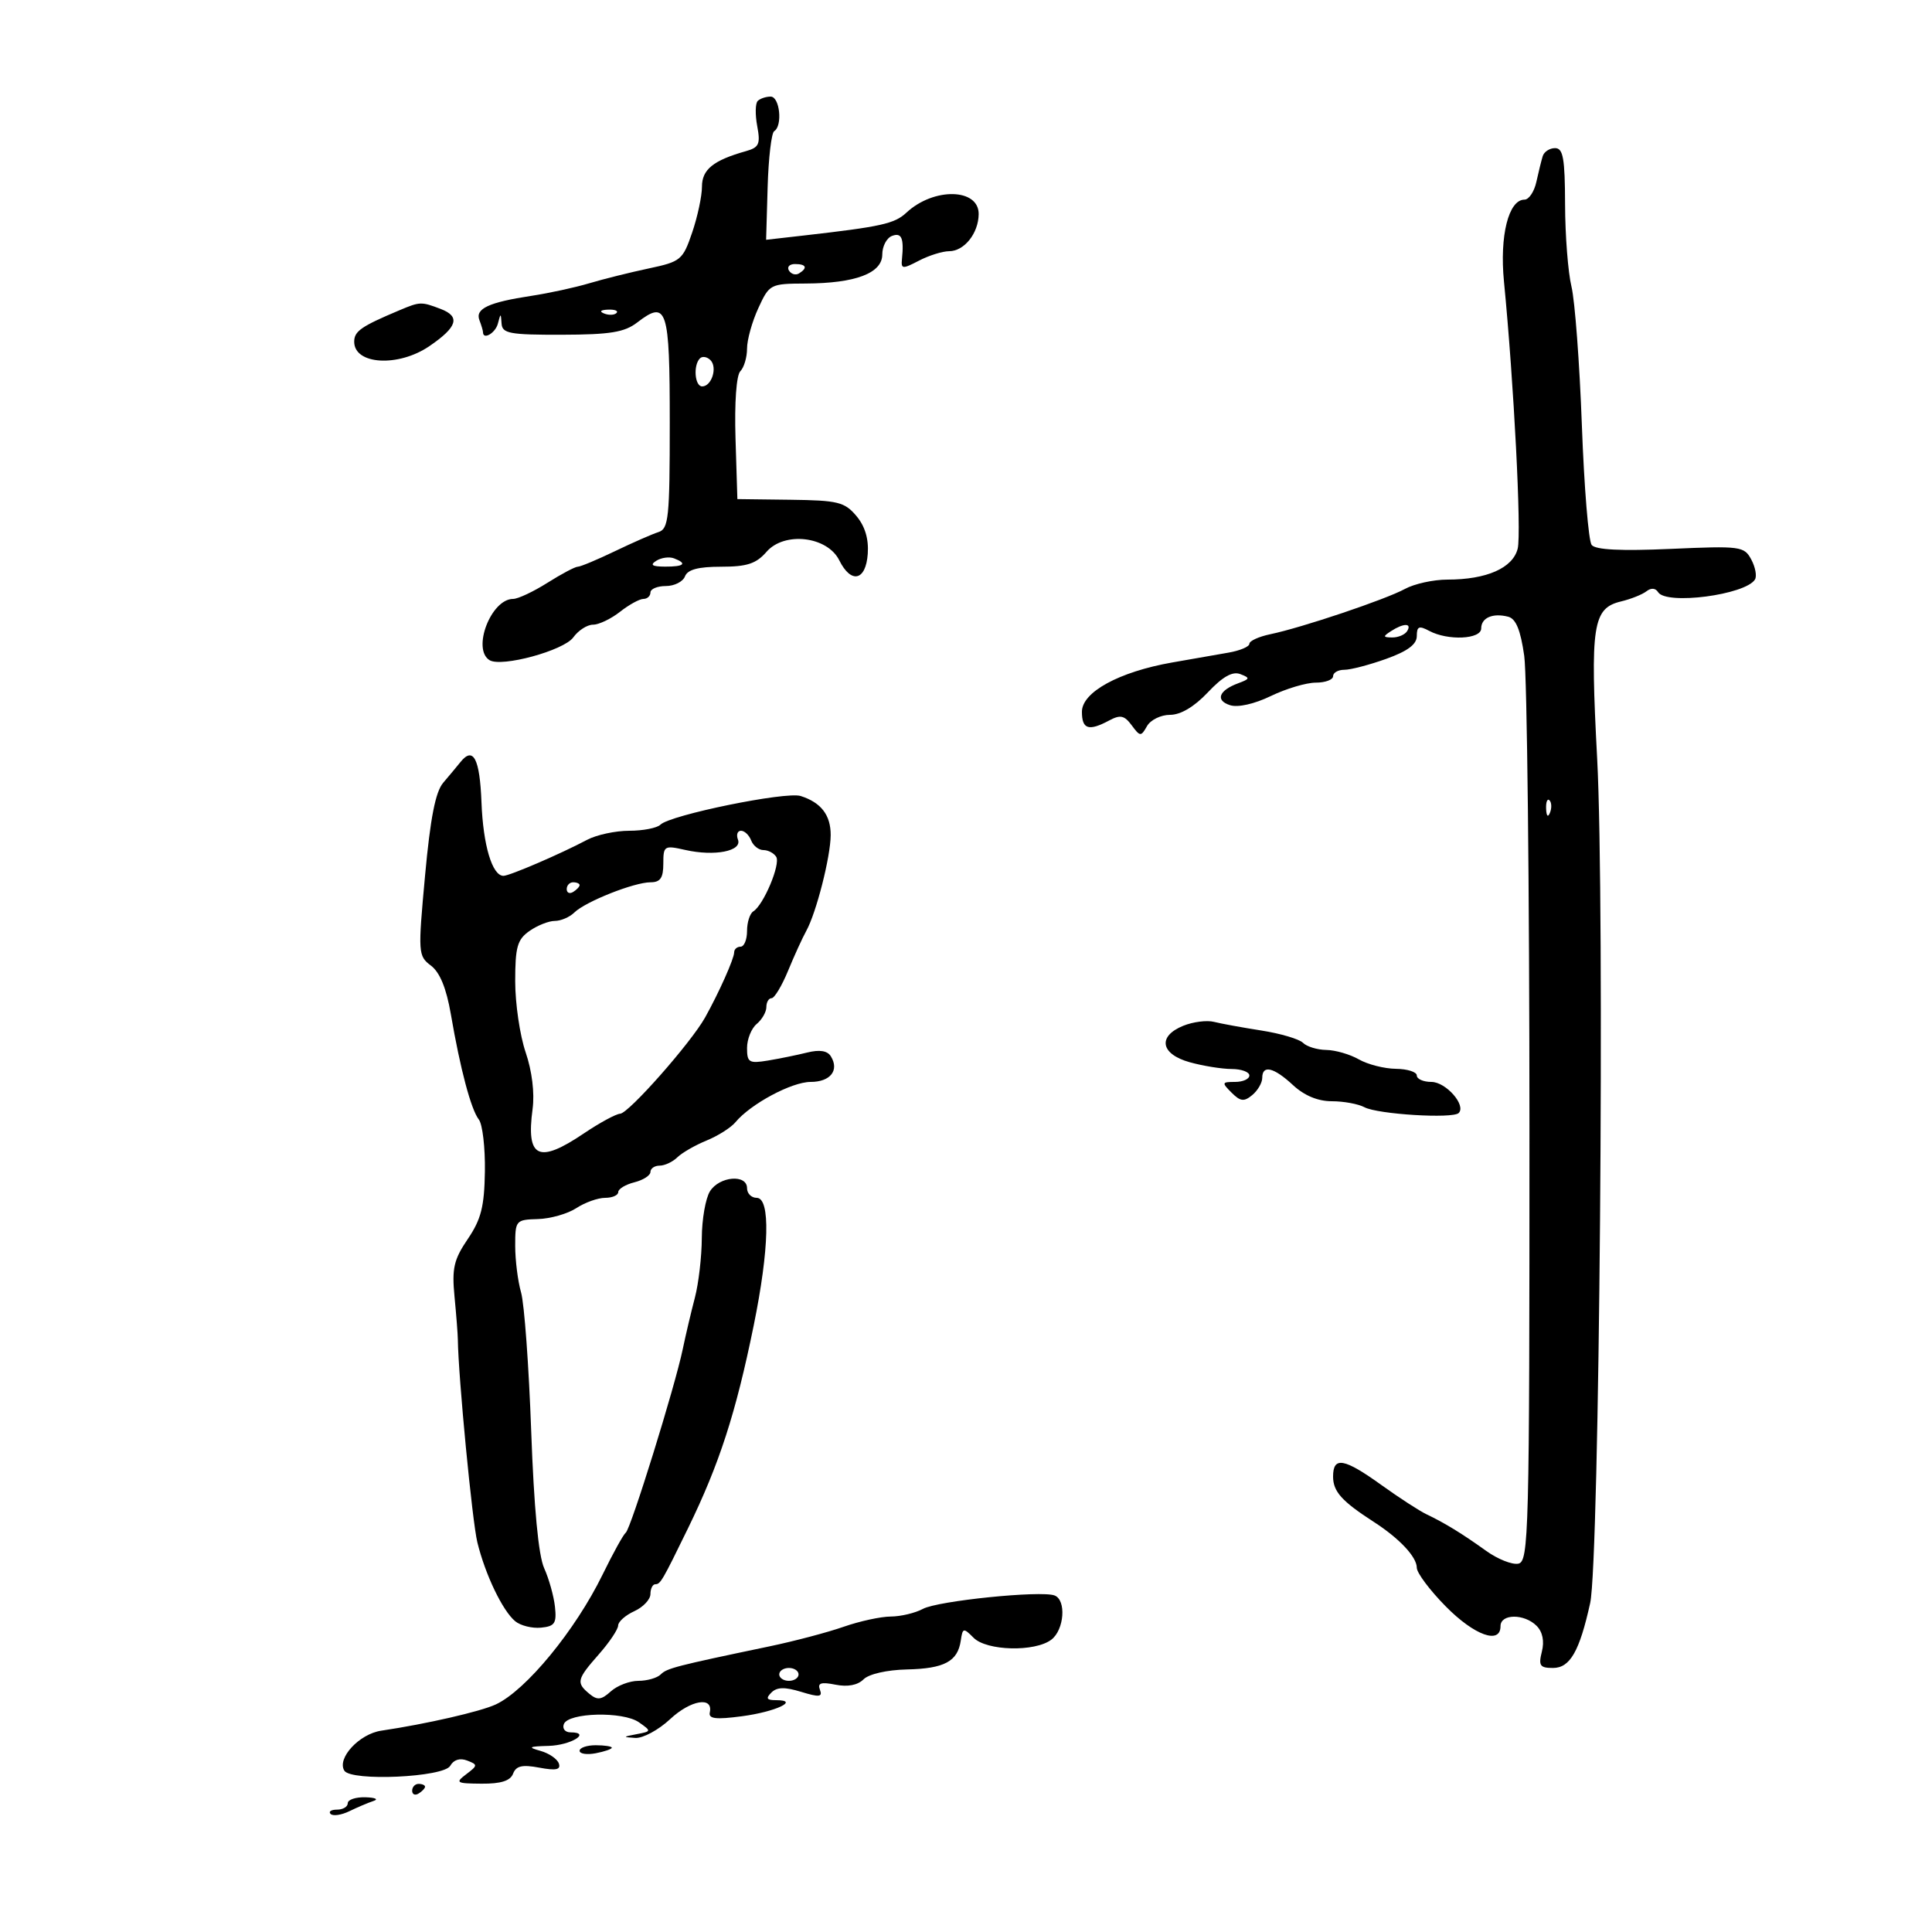 <svg xmlns="http://www.w3.org/2000/svg" width="300" height="300" viewBox="0 0 300 300" version="1.1">
	<path d="M 117.655 15.678 C 117.282 16.052, 117.249 17.808, 117.581 19.582 C 118.103 22.362, 117.863 22.897, 115.843 23.466 C 110.757 24.898, 109 26.316, 109 28.991 C 109 30.450, 108.315 33.654, 107.478 36.111 C 106.026 40.373, 105.716 40.629, 100.728 41.686 C 97.853 42.295, 93.700 43.330, 91.500 43.987 C 89.300 44.644, 85.250 45.523, 82.500 45.941 C 75.873 46.948, 73.761 47.936, 74.443 49.711 C 74.749 50.510, 75 51.352, 75 51.582 C 75 52.841, 76.923 51.732, 77.311 50.250 C 77.746 48.583, 77.774 48.583, 77.884 50.250 C 77.986 51.784, 79.142 51.997, 87.250 51.978 C 94.736 51.960, 96.965 51.598, 98.938 50.081 C 103.576 46.517, 104 47.822, 104 65.638 C 104 80.402, 103.823 82.119, 102.250 82.620 C 101.287 82.926, 98.244 84.262, 95.486 85.588 C 92.728 86.915, 90.131 88, 89.716 88 C 89.300 88, 87.178 89.125, 85 90.500 C 82.822 91.875, 80.426 93, 79.675 93 C 76.254 93, 73.251 100.801, 76.014 102.509 C 77.868 103.654, 87.542 101.022, 89.021 98.971 C 89.802 97.887, 91.181 97, 92.086 97 C 92.990 97, 94.874 96.100, 96.273 95 C 97.671 93.900, 99.307 93, 99.908 93 C 100.508 93, 101 92.550, 101 92 C 101 91.450, 102.077 91, 103.393 91 C 104.709 91, 106.045 90.325, 106.362 89.500 C 106.768 88.441, 108.419 88, 111.975 88 C 115.995 88, 117.420 87.532, 119.026 85.685 C 121.800 82.494, 128.466 83.270, 130.318 87 C 132.159 90.708, 134.452 90.190, 134.745 86 C 134.908 83.668, 134.314 81.700, 132.965 80.102 C 131.147 77.949, 130.099 77.694, 122.720 77.602 L 114.500 77.500 114.210 68.090 C 114.039 62.510, 114.344 58.256, 114.960 57.640 C 115.532 57.068, 116 55.487, 116 54.128 C 116 52.768, 116.787 49.944, 117.750 47.853 C 119.470 44.118, 119.597 44.051, 125.101 44.026 C 132.862 43.990, 137 42.419, 137 39.509 C 137 38.247, 137.675 36.955, 138.500 36.638 C 139.996 36.064, 140.385 36.960, 140.057 40.221 C 139.899 41.791, 140.130 41.813, 142.692 40.477 C 144.236 39.671, 146.350 39.010, 147.390 39.006 C 149.725 38.999, 151.926 36.241, 151.968 33.269 C 152.026 29.218, 144.996 29.063, 140.747 33.021 C 138.898 34.744, 136.872 35.194, 124.730 36.578 L 118.961 37.235 119.199 29.042 C 119.329 24.535, 119.788 20.631, 120.218 20.365 C 121.551 19.541, 121.084 15, 119.667 15 C 118.933 15, 118.028 15.305, 117.655 15.678 M 239.552 24.250 C 239.340 24.938, 238.896 26.738, 238.564 28.250 C 238.233 29.762, 237.405 31, 236.725 31 C 234.250 31, 232.842 36.609, 233.535 43.706 C 235.076 59.488, 236.273 82.778, 235.666 85.193 C 234.910 88.208, 230.842 90, 224.755 90 C 222.585 90, 219.614 90.653, 218.154 91.451 C 215.155 93.090, 202.172 97.457, 197.250 98.482 C 195.463 98.854, 194 99.524, 194 99.970 C 194 100.416, 192.537 101.034, 190.750 101.342 C 188.963 101.650, 185.025 102.339, 182 102.872 C 173.760 104.324, 168 107.472, 168 110.523 C 168 113.247, 169.047 113.580, 172.237 111.873 C 173.964 110.949, 174.591 111.084, 175.729 112.623 C 177.038 114.395, 177.171 114.402, 178.107 112.750 C 178.653 111.787, 180.261 111, 181.682 111 C 183.337 111, 185.448 109.745, 187.561 107.504 C 189.861 105.065, 191.381 104.209, 192.589 104.673 C 194.145 105.270, 194.112 105.415, 192.263 106.098 C 189.247 107.214, 188.678 108.763, 191.013 109.504 C 192.230 109.890, 194.786 109.314, 197.343 108.076 C 199.702 106.934, 202.839 106, 204.316 106 C 205.792 106, 207 105.550, 207 105 C 207 104.450, 207.787 104.002, 208.750 104.005 C 209.713 104.008, 212.637 103.244, 215.250 102.307 C 218.576 101.115, 220 100.054, 220 98.767 C 220 97.260, 220.348 97.116, 221.934 97.965 C 224.835 99.517, 230 99.273, 230 97.583 C 230 95.925, 231.799 95.144, 234.191 95.764 C 235.394 96.076, 236.112 97.831, 236.683 101.851 C 237.123 104.958, 237.488 137.868, 237.492 174.985 C 237.500 238.380, 237.394 242.491, 235.756 242.807 C 234.796 242.993, 232.556 242.099, 230.777 240.822 C 227.053 238.149, 224.341 236.486, 221.500 235.134 C 220.400 234.610, 217.251 232.566, 214.503 230.591 C 208.697 226.418, 207 226.121, 207 229.278 C 207 231.607, 208.353 233.114, 213.317 236.317 C 217.309 238.892, 220 241.761, 220 243.441 C 220 244.234, 222.022 246.934, 224.494 249.441 C 228.940 253.951, 233 255.411, 233 252.500 C 233 250.573, 236.688 250.545, 238.601 252.458 C 239.535 253.392, 239.830 254.831, 239.421 256.458 C 238.873 258.644, 239.115 259, 241.147 259 C 243.790 259, 245.265 256.428, 246.920 248.927 C 248.361 242.397, 249.206 140.408, 248.007 117.796 C 246.908 97.078, 247.308 94.443, 251.715 93.390 C 253.247 93.024, 255.022 92.314, 255.661 91.814 C 256.375 91.253, 257.071 91.306, 257.470 91.951 C 258.726 93.983, 271.034 92.373, 272.510 89.984 C 272.830 89.465, 272.573 88.071, 271.939 86.886 C 270.835 84.824, 270.292 84.752, 259.405 85.233 C 251.654 85.575, 247.745 85.379, 247.149 84.617 C 246.667 84.003, 245.983 75.625, 245.630 66 C 245.276 56.375, 244.550 46.700, 244.017 44.500 C 243.484 42.300, 243.037 36.563, 243.024 31.750 C 243.004 24.570, 242.725 23, 241.469 23 C 240.626 23, 239.764 23.563, 239.552 24.250 M 122.510 42.016 C 122.856 42.575, 123.557 42.774, 124.069 42.457 C 125.456 41.600, 125.198 41, 123.441 41 C 122.584 41, 122.165 41.457, 122.510 42.016 M 62 48.188 C 56.083 50.678, 55 51.432, 55 53.062 C 55 56.638, 61.850 57.042, 66.672 53.750 C 71.039 50.769, 71.527 49.151, 68.416 47.968 C 65.403 46.822, 65.229 46.828, 62 48.188 M 93.813 48.683 C 94.534 48.972, 95.397 48.936, 95.729 48.604 C 96.061 48.272, 95.471 48.036, 94.417 48.079 C 93.252 48.127, 93.015 48.364, 93.813 48.683 M 108.683 55.650 C 107.618 56.715, 107.881 60, 109.031 60 C 110.510 60, 111.441 57.041, 110.316 55.916 C 109.794 55.394, 109.059 55.274, 108.683 55.650 M 101.909 87.077 C 100.884 87.727, 101.249 87.974, 103.250 87.985 C 106.236 88.001, 106.774 87.511, 104.659 86.700 C 103.922 86.417, 102.684 86.587, 101.909 87.077 M 216 98 C 214.707 98.835, 214.734 98.971, 216.191 98.985 C 217.121 98.993, 218.160 98.550, 218.500 98 C 219.282 96.734, 217.958 96.734, 216 98 M 71.500 118.332 C 70.950 119.019, 69.746 120.463, 68.824 121.541 C 67.622 122.945, 66.823 127.025, 66.004 135.943 C 64.894 148.019, 64.921 148.432, 66.920 149.943 C 68.306 150.991, 69.316 153.461, 70.010 157.500 C 71.470 166, 73.139 172.280, 74.354 173.842 C 74.928 174.580, 75.351 178.209, 75.294 181.907 C 75.210 187.363, 74.708 189.341, 72.634 192.397 C 70.468 195.590, 70.154 196.951, 70.577 201.332 C 70.851 204.174, 71.084 207.175, 71.094 208 C 71.168 213.800, 73.326 236.240, 74.124 239.500 C 75.354 244.521, 78.040 250.119, 80 251.744 C 80.825 252.427, 82.625 252.877, 84 252.744 C 86.142 252.535, 86.453 252.070, 86.175 249.500 C 85.997 247.850, 85.241 245.150, 84.496 243.500 C 83.612 241.543, 82.913 234.134, 82.483 222.189 C 82.121 212.118, 81.415 202.446, 80.913 200.696 C 80.411 198.945, 80 195.687, 80 193.455 C 80 189.497, 80.087 189.394, 83.526 189.296 C 85.465 189.241, 88.149 188.477, 89.490 187.598 C 90.832 186.719, 92.845 186, 93.965 186 C 95.084 186, 96 185.599, 96 185.108 C 96 184.618, 97.125 183.934, 98.500 183.589 C 99.875 183.244, 101 182.520, 101 181.981 C 101 181.441, 101.643 181, 102.429 181 C 103.214 181, 104.452 180.418, 105.179 179.708 C 105.905 178.997, 107.948 177.824, 109.717 177.100 C 111.486 176.377, 113.505 175.097, 114.202 174.256 C 116.554 171.423, 122.939 168, 125.873 168 C 128.941 168, 130.361 166.202, 129.014 164.022 C 128.477 163.153, 127.272 162.960, 125.356 163.434 C 123.785 163.824, 121.037 164.385, 119.250 164.681 C 116.310 165.167, 116 164.981, 116 162.732 C 116 161.364, 116.675 159.685, 117.500 159 C 118.325 158.315, 119 157.135, 119 156.378 C 119 155.620, 119.363 155, 119.808 155 C 120.252 155, 121.403 153.088, 122.367 150.750 C 123.330 148.412, 124.609 145.610, 125.210 144.523 C 126.760 141.714, 128.974 133.014, 128.988 129.679 C 129.001 126.567, 127.499 124.611, 124.324 123.603 C 122.030 122.875, 104.066 126.548, 102.550 128.055 C 102.027 128.575, 99.847 129, 97.704 129 C 95.562 129, 92.614 129.636, 91.154 130.413 C 87.128 132.556, 79.130 136, 78.180 136 C 76.435 136, 75.018 131.264, 74.764 124.580 C 74.505 117.791, 73.489 115.846, 71.500 118.332 M 240.079 125.583 C 240.127 126.748, 240.364 126.985, 240.683 126.188 C 240.972 125.466, 240.936 124.603, 240.604 124.271 C 240.272 123.939, 240.036 124.529, 240.079 125.583 M 114.589 130.372 C 115.275 132.158, 110.966 133.007, 106.420 131.982 C 103.137 131.241, 103 131.326, 103 134.105 C 103 136.323, 102.537 137, 101.020 137 C 98.474 137, 90.893 140.007, 89.179 141.698 C 88.452 142.414, 87.089 143, 86.151 143 C 85.213 143, 83.445 143.701, 82.223 144.557 C 80.328 145.884, 80 147.038, 80 152.379 C 80 155.824, 80.729 160.785, 81.621 163.401 C 82.614 166.314, 83.032 169.726, 82.700 172.202 C 81.677 179.829, 83.613 180.753, 90.655 176 C 93.100 174.350, 95.640 172.972, 96.300 172.937 C 97.631 172.867, 107.290 161.923, 109.483 158 C 111.640 154.141, 114 148.852, 114 147.878 C 114 147.395, 114.450 147, 115 147 C 115.550 147, 116 145.902, 116 144.559 C 116 143.216, 116.438 141.847, 116.973 141.517 C 118.565 140.532, 121.233 134.186, 120.531 133.050 C 120.174 132.473, 119.282 132, 118.548 132 C 117.814 132, 116.955 131.325, 116.638 130.500 C 116.322 129.675, 115.613 129, 115.063 129 C 114.513 129, 114.300 129.618, 114.589 130.372 M 88 138.059 C 88 138.641, 88.450 138.840, 89 138.500 C 89.550 138.160, 90 137.684, 90 137.441 C 90 137.198, 89.550 137, 89 137 C 88.450 137, 88 137.477, 88 138.059 M 183.750 159.277 C 179.711 160.906, 180.201 163.684, 184.750 164.947 C 186.813 165.520, 189.738 165.991, 191.250 165.994 C 192.762 165.997, 194 166.450, 194 167 C 194 167.550, 193.004 168, 191.786 168 C 189.720 168, 189.683 168.112, 191.236 169.664 C 192.610 171.039, 193.169 171.104, 194.450 170.042 C 195.302 169.334, 196 168.135, 196 167.378 C 196 165.298, 197.781 165.716, 200.783 168.500 C 202.536 170.125, 204.643 171, 206.806 171 C 208.635 171, 210.912 171.418, 211.866 171.928 C 213.919 173.027, 225.588 173.745, 226.504 172.830 C 227.705 171.628, 224.516 168, 222.259 168 C 221.017 168, 220 167.550, 220 167 C 220 166.450, 218.537 165.984, 216.750 165.965 C 214.963 165.945, 212.375 165.286, 211 164.500 C 209.625 163.714, 207.352 163.055, 205.950 163.035 C 204.547 163.016, 202.919 162.519, 202.332 161.932 C 201.744 161.344, 198.841 160.484, 195.882 160.021 C 192.922 159.558, 189.600 158.951, 188.500 158.673 C 187.400 158.395, 185.262 158.667, 183.750 159.277 M 110.241 184.986 C 109.558 186.079, 108.989 189.341, 108.976 192.236 C 108.963 195.131, 108.479 199.300, 107.901 201.500 C 107.322 203.700, 106.474 207.300, 106.016 209.500 C 104.799 215.344, 97.951 237.396, 97.168 237.991 C 96.801 238.271, 95.181 241.200, 93.570 244.500 C 89.347 253.147, 81.673 262.480, 76.992 264.662 C 74.607 265.773, 66.208 267.698, 59.197 268.740 C 55.780 269.248, 52.285 273.033, 53.466 274.946 C 54.514 276.641, 68.910 275.983, 69.912 274.193 C 70.439 273.252, 71.416 272.946, 72.530 273.373 C 74.209 274.017, 74.202 274.135, 72.403 275.496 C 70.650 276.823, 70.837 276.939, 74.781 276.968 C 77.788 276.991, 79.244 276.528, 79.671 275.415 C 80.137 274.200, 81.089 273.982, 83.745 274.480 C 86.336 274.966, 87.102 274.805, 86.781 273.843 C 86.545 273.135, 85.260 272.250, 83.926 271.877 C 81.895 271.310, 82.101 271.183, 85.191 271.100 C 88.651 271.006, 91.900 269, 88.590 269 C 87.750 269, 87.284 268.422, 87.555 267.716 C 88.247 265.914, 96.745 265.708, 99.209 267.434 C 101.173 268.810, 101.167 268.841, 98.854 269.281 C 96.688 269.692, 96.671 269.739, 98.644 269.864 C 99.824 269.939, 102.255 268.630, 104.047 266.956 C 107.246 263.968, 110.774 263.369, 110.217 265.908 C 110 266.900, 111.151 267.035, 115.217 266.497 C 120.452 265.803, 124.266 264, 120.500 264 C 119.044 264, 118.875 263.725, 119.775 262.825 C 120.641 261.959, 121.859 261.928, 124.399 262.708 C 127.222 263.574, 127.751 263.516, 127.318 262.387 C 126.914 261.334, 127.486 261.147, 129.731 261.596 C 131.619 261.974, 133.180 261.677, 134.089 260.768 C 134.916 259.941, 137.719 259.302, 140.834 259.231 C 146.649 259.099, 148.714 257.989, 149.190 254.740 C 149.481 252.757, 149.604 252.731, 151.179 254.313 C 153.215 256.359, 160.702 256.542, 163.250 254.608 C 165.265 253.078, 165.603 248.441, 163.750 247.742 C 161.637 246.945, 145.633 248.575, 143.316 249.824 C 142.114 250.471, 139.864 251.007, 138.316 251.015 C 136.767 251.023, 133.475 251.738, 131 252.604 C 128.525 253.471, 123.350 254.838, 119.500 255.643 C 104.895 258.698, 103.557 259.043, 102.591 260.009 C 102.046 260.554, 100.488 261, 99.129 261 C 97.770 261, 95.843 261.737, 94.847 262.638 C 93.372 263.973, 92.757 264.043, 91.519 263.016 C 89.438 261.289, 89.563 260.767, 92.984 256.886 C 94.625 255.023, 95.975 253.010, 95.984 252.411 C 95.993 251.811, 97.125 250.808, 98.500 250.182 C 99.875 249.555, 101 248.358, 101 247.521 C 101 246.685, 101.343 246, 101.763 246 C 102.548 246, 102.857 245.471, 106.840 237.300 C 111.704 227.323, 114.254 219.451, 117.030 205.843 C 119.462 193.920, 119.650 186, 117.500 186 C 116.675 186, 116 185.325, 116 184.500 C 116 182.283, 111.702 182.646, 110.241 184.986 M 121 260 C 121 260.550, 121.675 261, 122.500 261 C 123.325 261, 124 260.550, 124 260 C 124 259.450, 123.325 259, 122.500 259 C 121.675 259, 121 259.450, 121 260 M 90 271.861 C 90 272.335, 91.125 272.508, 92.500 272.245 C 93.875 271.982, 95 271.594, 95 271.383 C 95 271.173, 93.875 271, 92.500 271 C 91.125 271, 90 271.388, 90 271.861 M 64 278.059 C 64 278.641, 64.450 278.840, 65 278.500 C 65.550 278.160, 66 277.684, 66 277.441 C 66 277.198, 65.550 277, 65 277 C 64.450 277, 64 277.477, 64 278.059 M 54 280 C 54 280.550, 53.250 281, 52.333 281 C 51.417 281, 50.967 281.301, 51.335 281.668 C 51.702 282.036, 53.015 281.844, 54.252 281.241 C 55.488 280.639, 57.175 279.924, 58 279.652 C 58.825 279.380, 58.263 279.122, 56.750 279.079 C 55.237 279.036, 54 279.450, 54 280" stroke="none" fill="black" fill-rule="evenodd"/>
</svg>